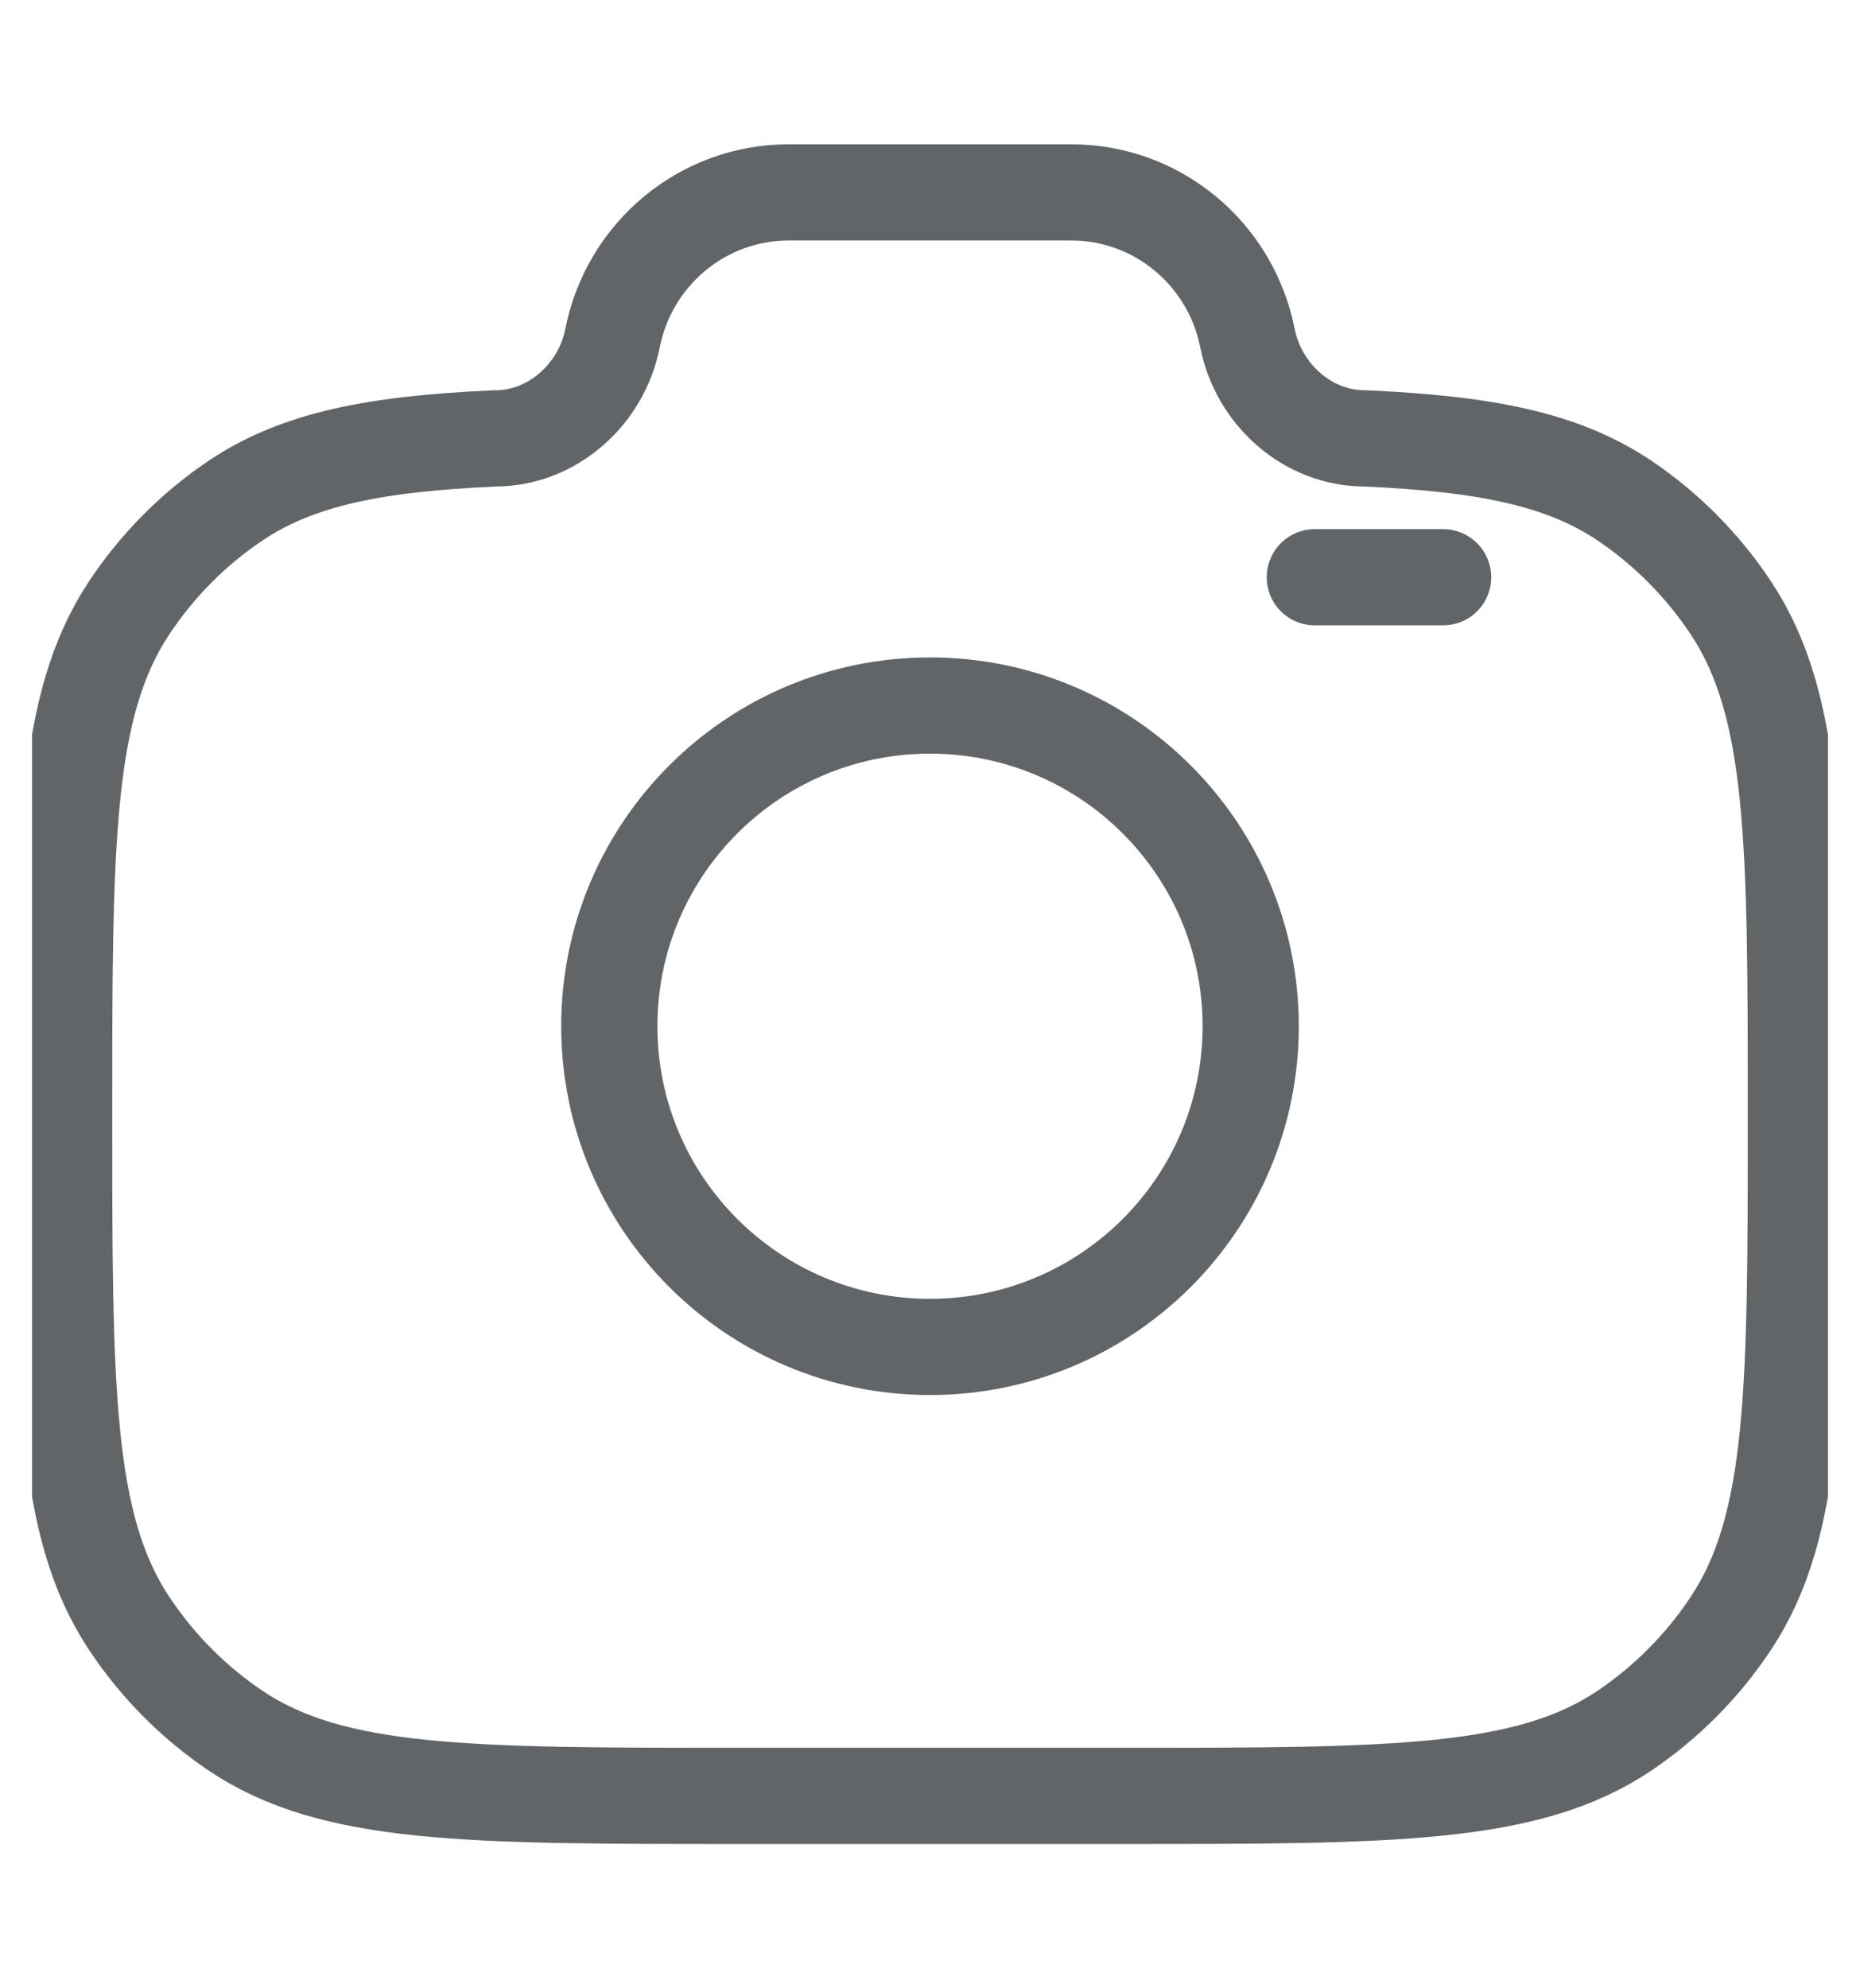 <svg width="29" height="31" viewBox="0 0 29 31" fill="none" xmlns="http://www.w3.org/2000/svg">
<g clip-path="url(#clip0_182_597)">
<path d="M11.5 28H17.5C21.713 28 23.82 28 25.334 26.979C25.988 26.536 26.551 25.968 26.989 25.306C28 23.778 28 21.65 28 17.394C28 13.138 28 11.01 26.989 9.481C26.551 8.82 25.988 8.251 25.334 7.809C24.361 7.153 23.144 6.918 21.28 6.835C20.39 6.835 19.625 6.154 19.45 5.273C19.188 3.951 18.04 3 16.706 3H12.294C10.96 3 9.812 3.951 9.55 5.273C9.376 6.154 8.61 6.835 7.72 6.835C5.856 6.918 4.639 7.153 3.667 7.809C3.011 8.251 2.449 8.82 2.011 9.481C1 11.01 1 13.138 1 17.394C1 21.65 1 23.778 2.011 25.306C2.449 25.968 3.011 26.536 3.667 26.979C5.18 28 7.287 28 11.5 28Z" stroke="#626568" stroke-width="1.5"/>
<path d="M14.5 21C17.261 21 19.5 18.761 19.5 16C19.5 13.239 17.261 11 14.5 11C11.739 11 9.5 13.239 9.5 16C9.5 18.761 11.739 21 14.5 21Z" stroke="#626568" stroke-width="1.5"/>
<path d="M22.5 9H20.5" stroke="#626568" stroke-width="1.5" stroke-linecap="round"/>
</g>
<defs>
<clipPath id="clip0_182_597">
<rect width="28" height="31" fill="white" transform="translate(0.5)"/>
</clipPath>
</defs>
</svg>
